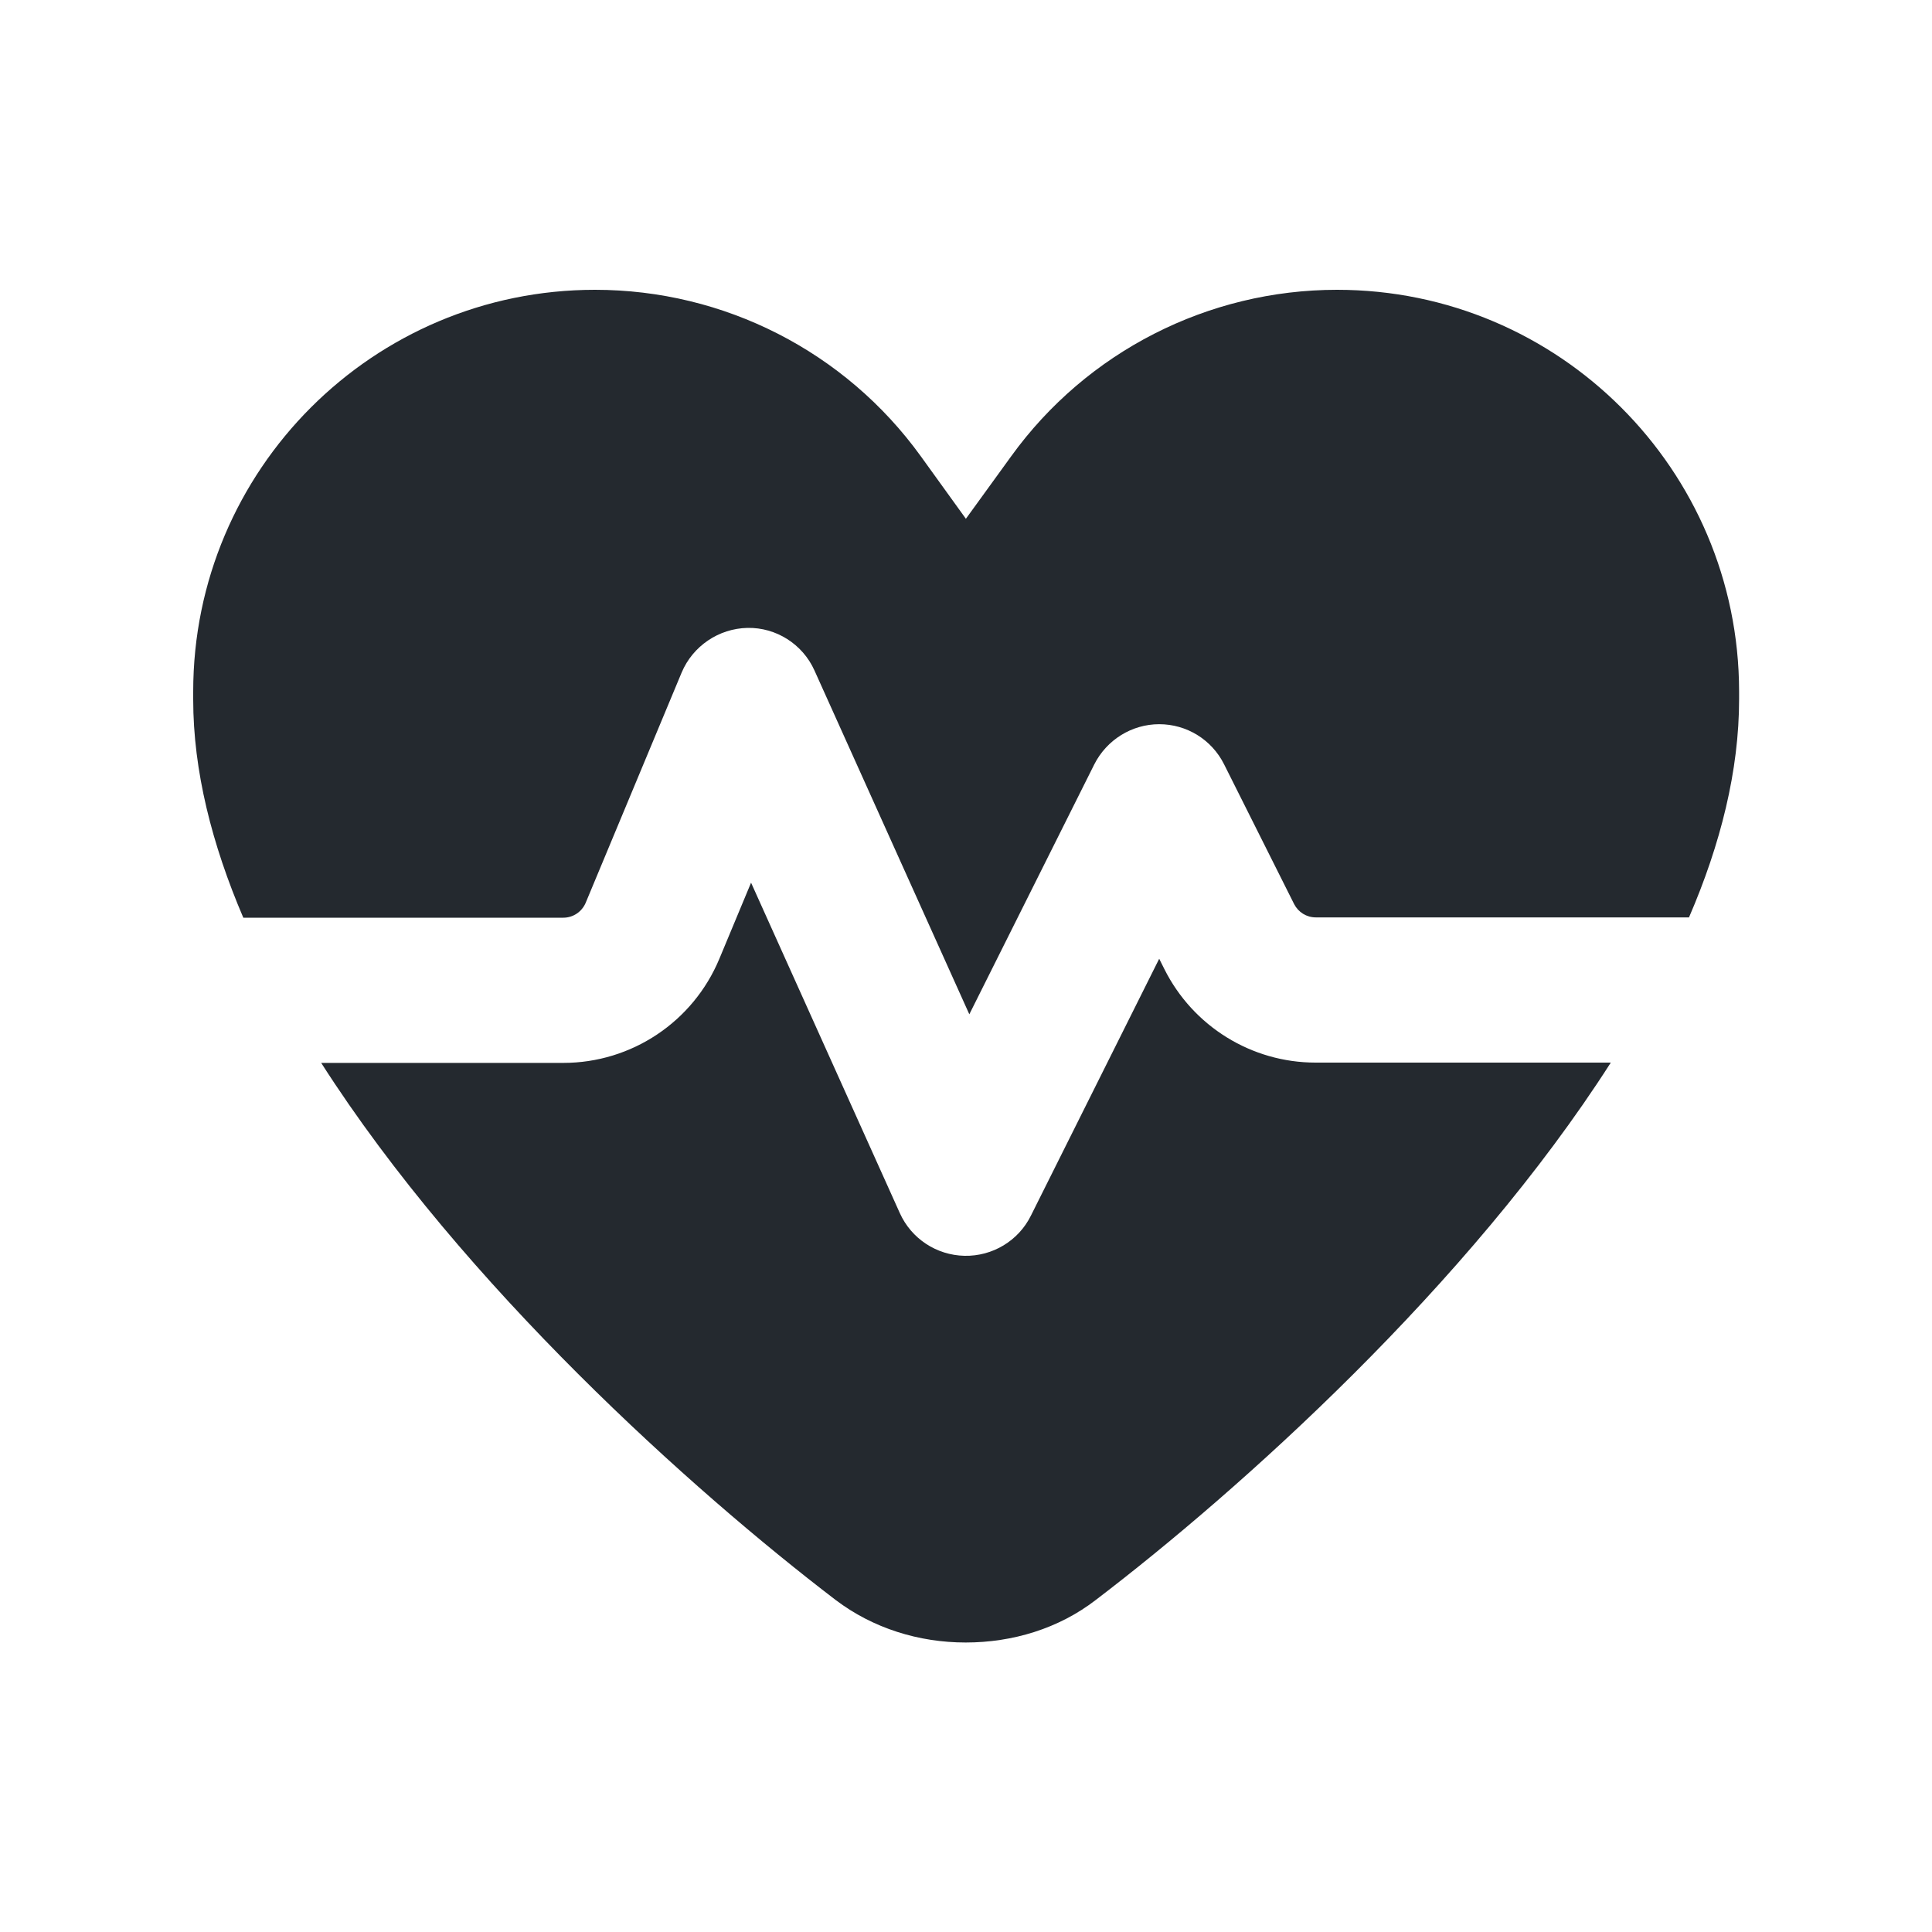 <svg xmlns="http://www.w3.org/2000/svg" viewBox="0 0 640 640" fill="#24292f"><!--!Font Awesome Free 7.0.1 by @fontawesome - https://fontawesome.com License - https://fontawesome.com/license/free Copyright 2025 Fonticons, Inc.--><path d="M320 171.9L305 151.1C280 116.5 239.9 96 197.1 96C123.6 96 64 155.6 64 229.1L64 231.7C64 255.3 70.2 279.7 80.6 304L186.6 304C189.8 304 192.7 302.1 194 299.1L225.8 222.8C229.5 214 238.1 208.2 247.6 208C257.1 207.8 265.9 213.4 269.8 222.1L321.1 336L362.5 253.2C366.6 245.1 374.9 239.9 384 239.9C393.1 239.9 401.4 245 405.5 253.2L428.7 299.5C430.1 302.2 432.8 303.9 435.9 303.9L559.5 303.9C570 279.6 576.1 255.2 576.1 231.6L576.1 229C576 155.6 516.4 96 442.9 96C400.2 96 360 116.5 335 151.1L320 171.8zM533.6 352L435.8 352C414.6 352 395.2 340 385.7 321L384 317.6L341.5 402.7C337.4 411 328.8 416.2 319.5 416C310.2 415.8 301.9 410.3 298.1 401.9L248.8 292.4L238.3 317.6C229.6 338.5 209.2 352.1 186.6 352.1L106.4 352.1C153.6 425.9 229.4 493.8 276.8 530C289.2 539.4 304.4 544.1 319.9 544.1C335.4 544.1 350.7 539.5 363 530C410.6 493.7 486.4 425.8 533.6 352z"/></svg>
